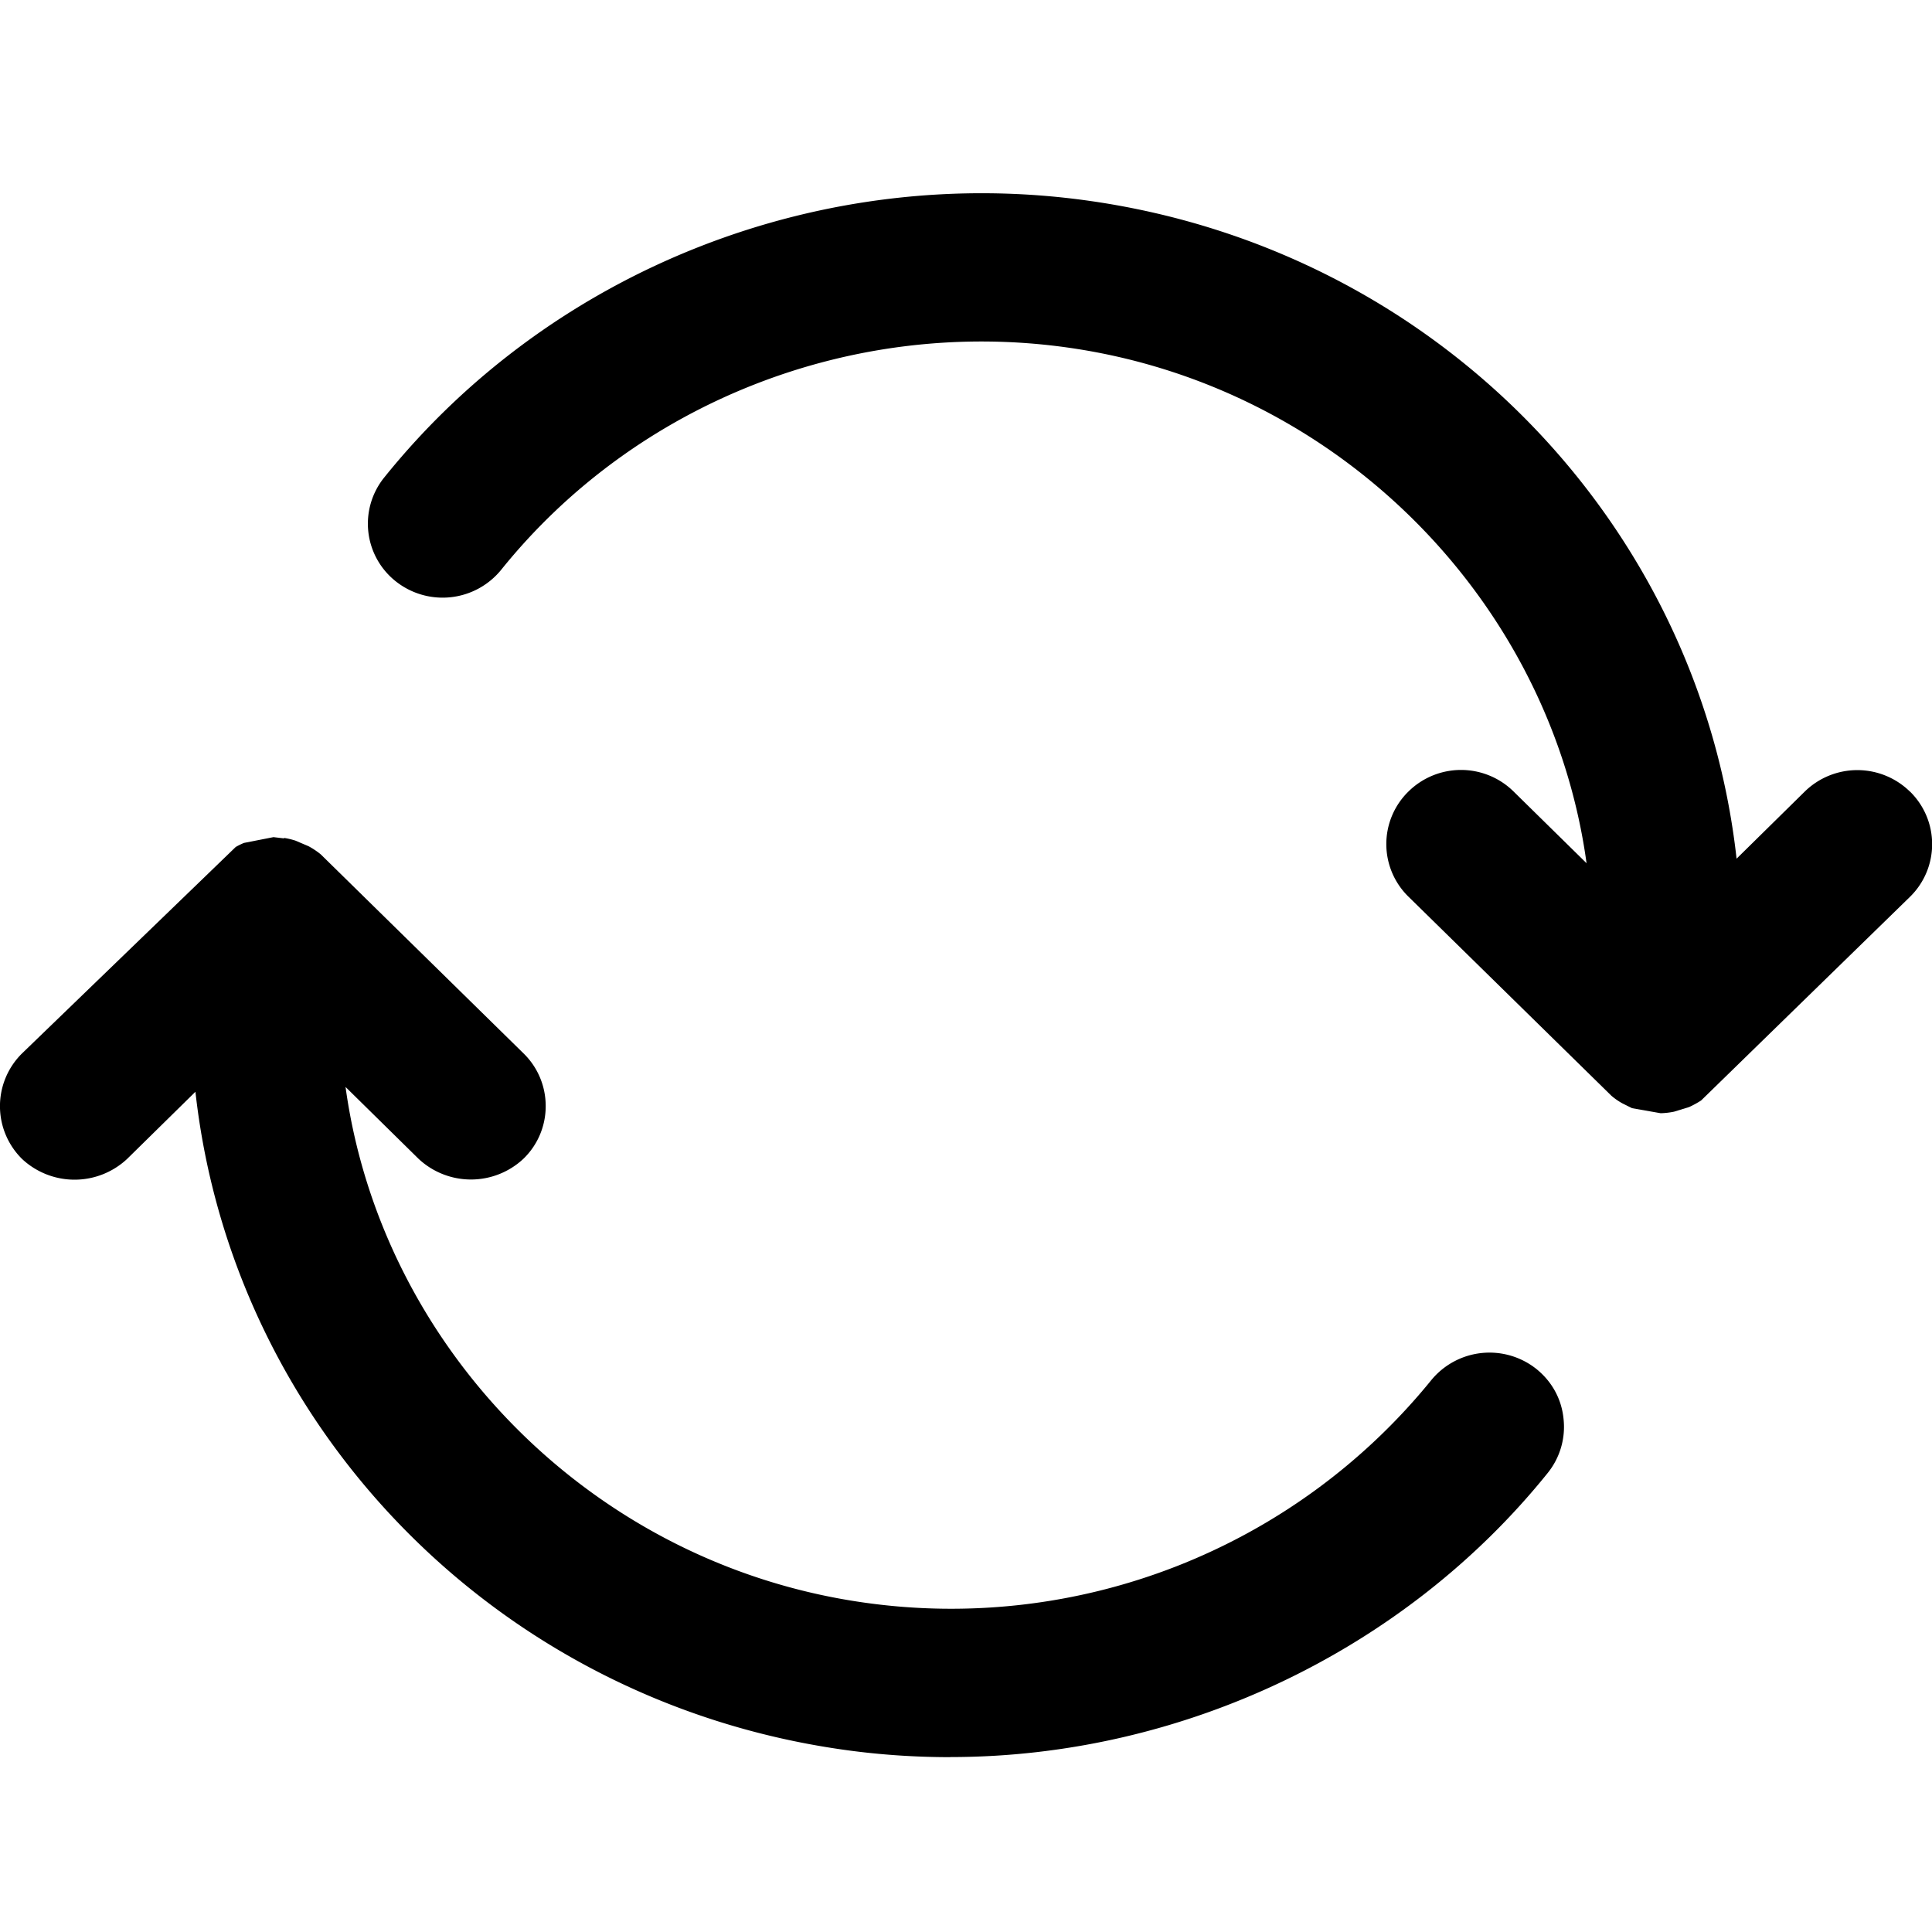 <svg viewBox="0 0 20 20" xmlns="http://www.w3.org/2000/svg">
    <g transform="translate(0 7.714)">
      <path d="M9.838 10.476c-.375 0-.754-.026-1.128-.08C5.12 9.88 2.407 7.044 2.023 3.588l-.707.695a.796.796 0 0 1-1.085.003.767.767 0 0 1-.004-1.094L2.44 1.054a.782.782 0 0 1 .085-.042l.306-.06.109.013V.96a.79.79 0 0 1 .118.028l.136.058a.794.794 0 0 1 .126.084l2.099 2.06c.148.144.23.34.23.545a.755.755 0 0 1-.231.547.794.794 0 0 1-1.085 0l-.756-.744c.37 2.69 2.54 4.932 5.355 5.336a6.4 6.4 0 0 0 5.883-2.299.78.78 0 0 1 1.08-.125c.164.128.268.31.29.517a.76.76 0 0 1-.163.567c-1.481 1.841-3.794 2.941-6.183 2.941" fill="currentColor"/>
    </g>
    <g transform="translate(3.81 2)">
      <path d="M13.381 9.524l-.296-.052-.1-.05a.668.668 0 0 1-.114-.079l-2.1-2.06a.761.761 0 0 1 .001-1.091.775.775 0 0 1 1.087.002l.755.742c-.369-2.69-2.541-4.932-5.356-5.336-2.23-.32-4.483.561-5.881 2.3a.781.781 0 0 1-1.081.125.761.761 0 0 1-.127-1.084C1.91.778 4.711-.317 7.48.081c3.591.515 6.302 3.35 6.687 6.808l.707-.696a.778.778 0 0 1 1.086 0l.002.001a.762.762 0 0 1 0 1.09L13.8 9.392a.963.963 0 0 1-.124.068l-.156.048a.78.78 0 0 1-.139.016" fill="currentColor"/>
    </g>
</svg>